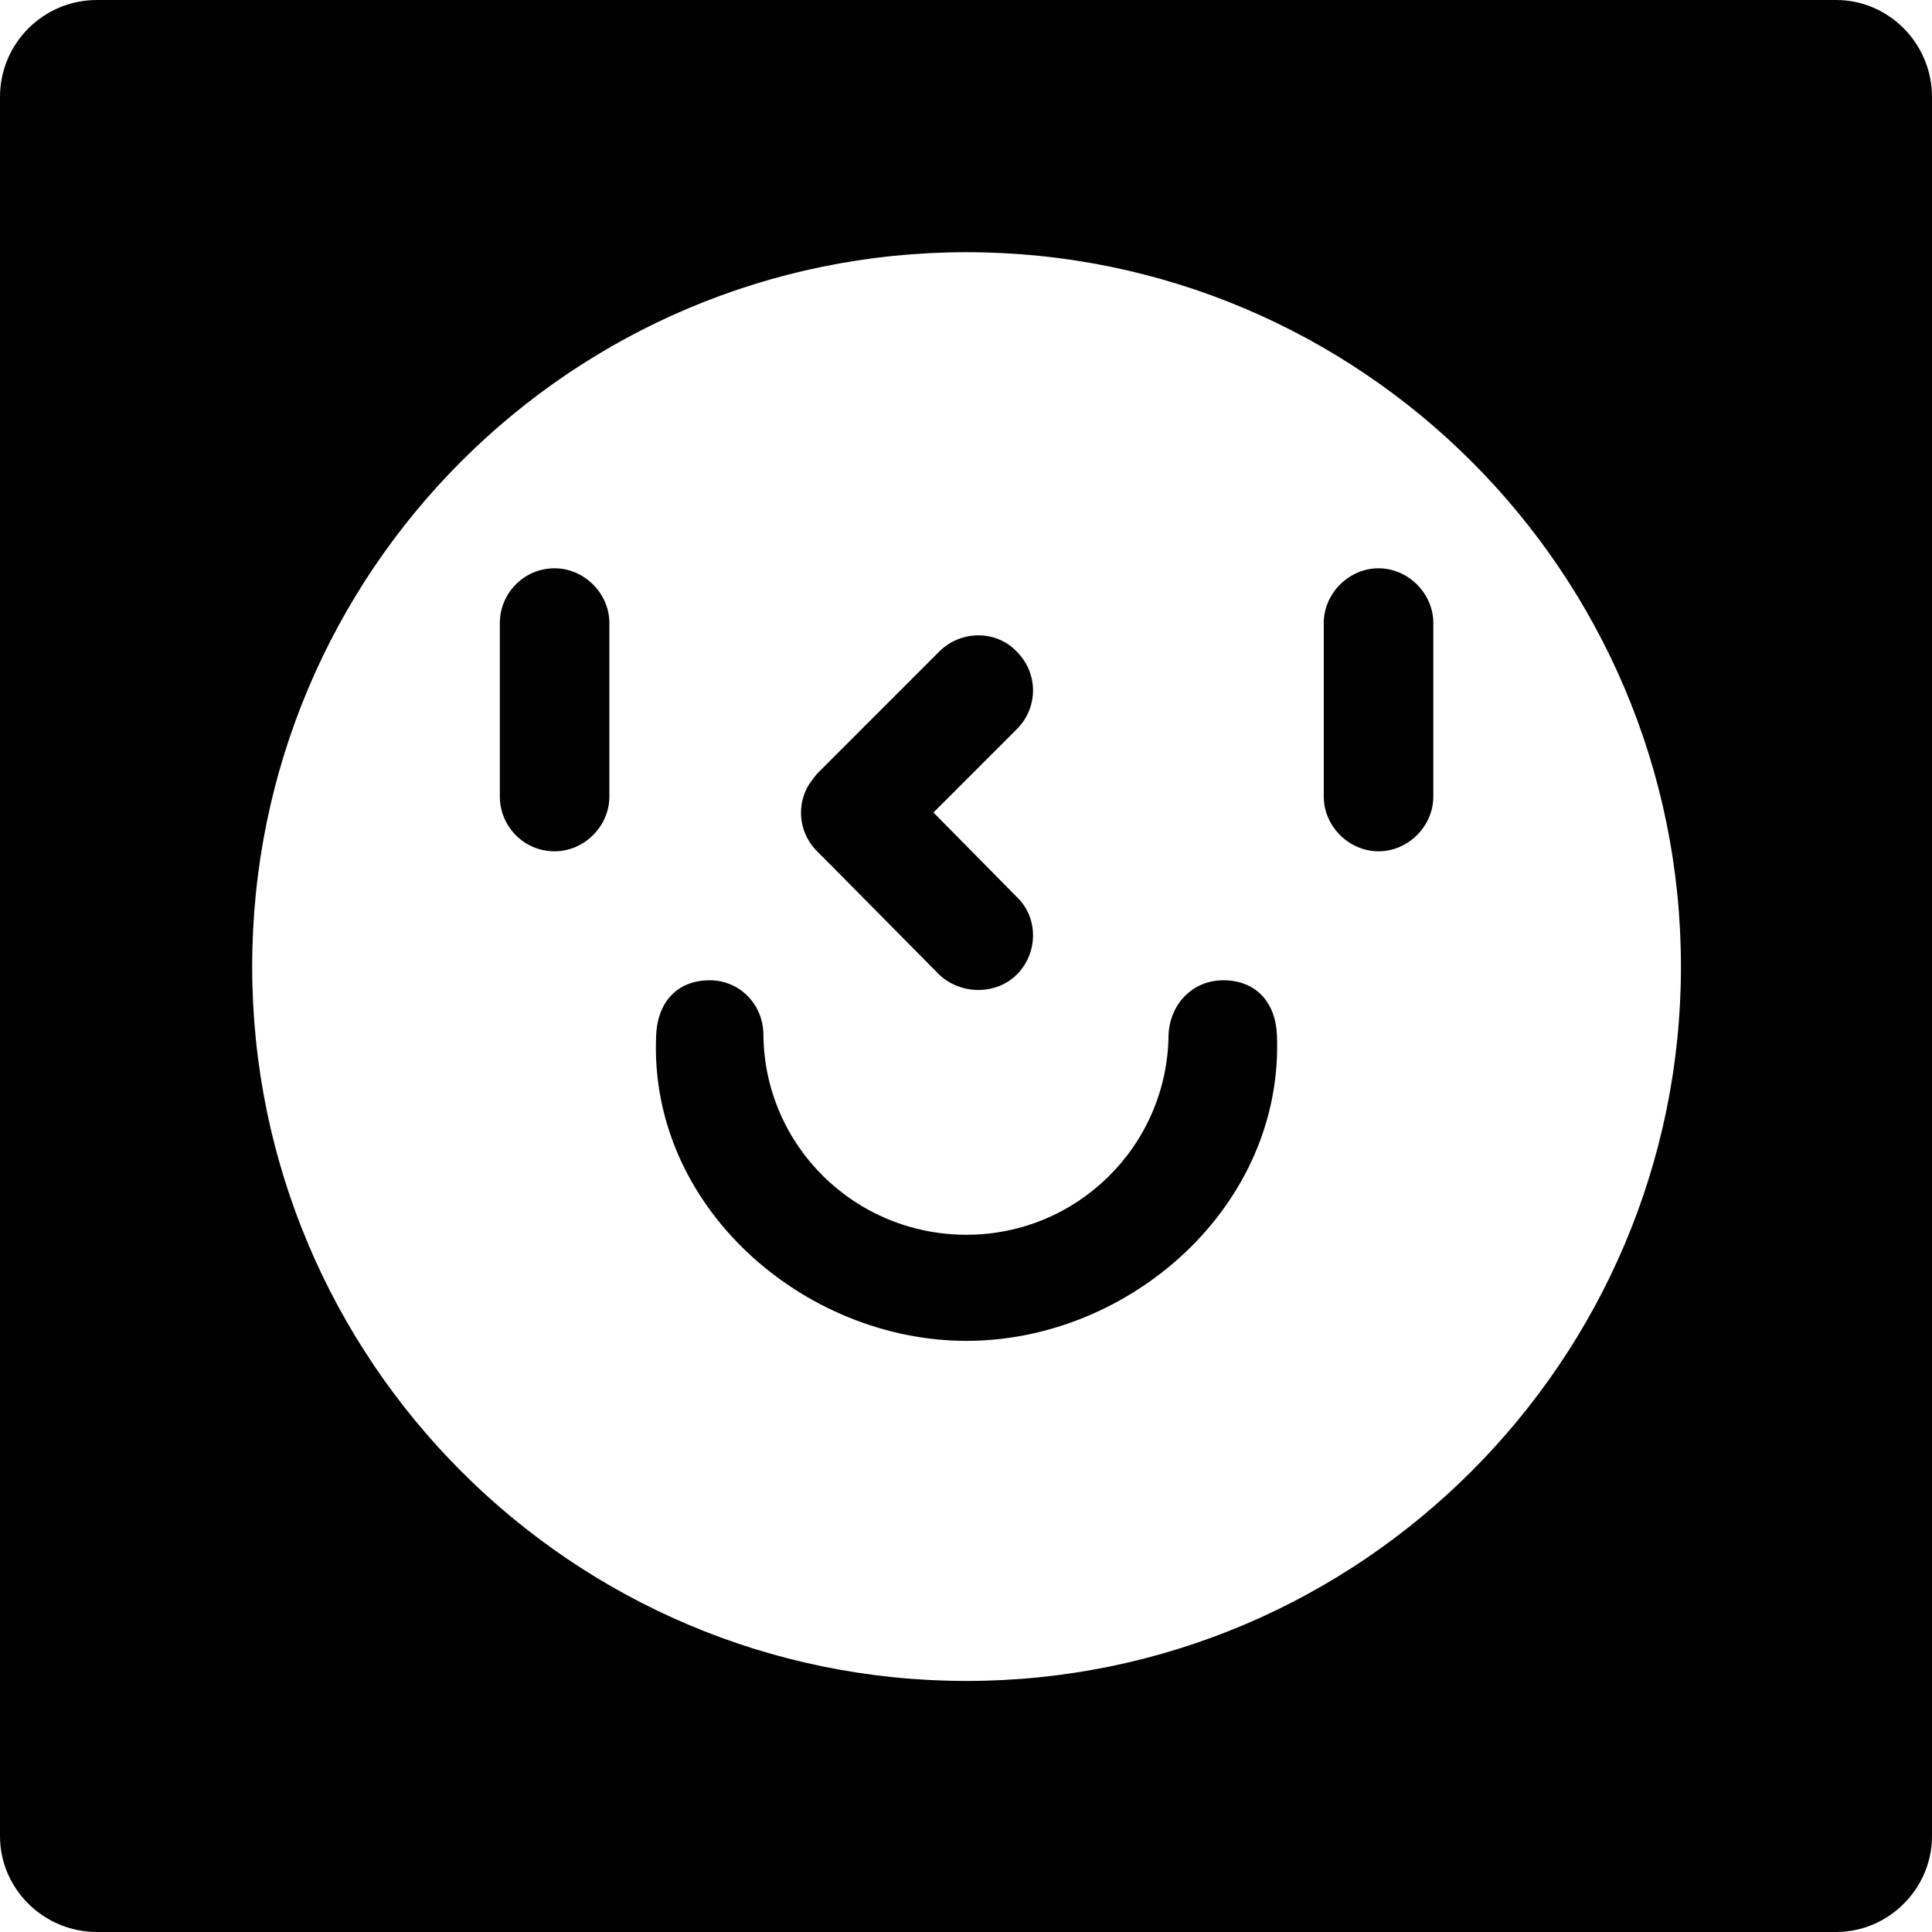 <?xml version="1.0" ?><!DOCTYPE svg  PUBLIC '-//W3C//DTD SVG 1.1//EN'  'http://www.w3.org/Graphics/SVG/1.1/DTD/svg11.dtd'><svg enable-background="new 0 0 512 512" height="512px" id="Layer_1" version="1.1" viewBox="0 0 512 512" width="512px" xml:space="preserve" xmlns="http://www.w3.org/2000/svg" xmlns:xlink="http://www.w3.org/1999/xlink"><g><path clip-rule="evenodd" d="M25.701,0h460.897C500.509,0,512,11.492,512,25.707v460.892   c0,13.91-11.491,25.401-25.401,25.401H25.701C11.492,512,0,500.509,0,486.599V25.707C0,11.492,11.492,0,25.701,0L25.701,0z    M256.145,355.343c-43.238,0-84.369-35.684-82.25-81.041c0.3-8.174,5.136-14.52,14.209-14.52c7.864,0,14.209,6.346,14.209,14.52   c0.31,29.329,24.192,52.922,53.831,52.922c29.35,0,53.222-23.593,53.531-52.922c0.311-8.174,6.346-14.52,14.51-14.52   c9.073,0,13.91,6.346,14.22,14.52C340.225,319.659,299.404,355.343,256.145,355.343L256.145,355.343z M248.89,258.273   l-27.52-27.825l-4.836-4.842c-4.237-4.232-5.446-10.582-3.028-16.028c0.61-1.509,1.819-3.023,3.028-4.537l32.356-32.357   c5.746-5.746,15.119-5.746,20.565,0c5.746,5.746,5.746,14.819,0,20.565l-22.074,22.074l22.074,22.379   c5.746,5.446,5.746,14.819,0,20.57C264.009,263.709,254.636,263.709,248.89,258.273L248.89,258.273z M161.493,211.093   c0,7.859-6.655,14.514-14.52,14.514c-8.164,0-14.509-6.655-14.509-14.514v-45.972c0-7.859,6.345-14.515,14.509-14.515   c7.864,0,14.52,6.655,14.52,14.515V211.093z M350.807,211.093v-45.972c0-7.859,6.655-14.515,14.509-14.515   c7.875,0,14.53,6.655,14.53,14.515v45.972c0,7.859-6.655,14.514-14.53,14.514C357.462,225.607,350.807,218.952,350.807,211.093   L350.807,211.093z M66.832,256.155c0,104.334,84.679,189.313,189.313,189.313c104.335,0,189.323-84.979,189.323-189.313   c0-104.639-84.988-189.318-189.323-189.318C151.51,66.837,66.832,151.516,66.832,256.155L66.832,256.155z" fill="#010101" fill-rule="evenodd"/></g></svg>